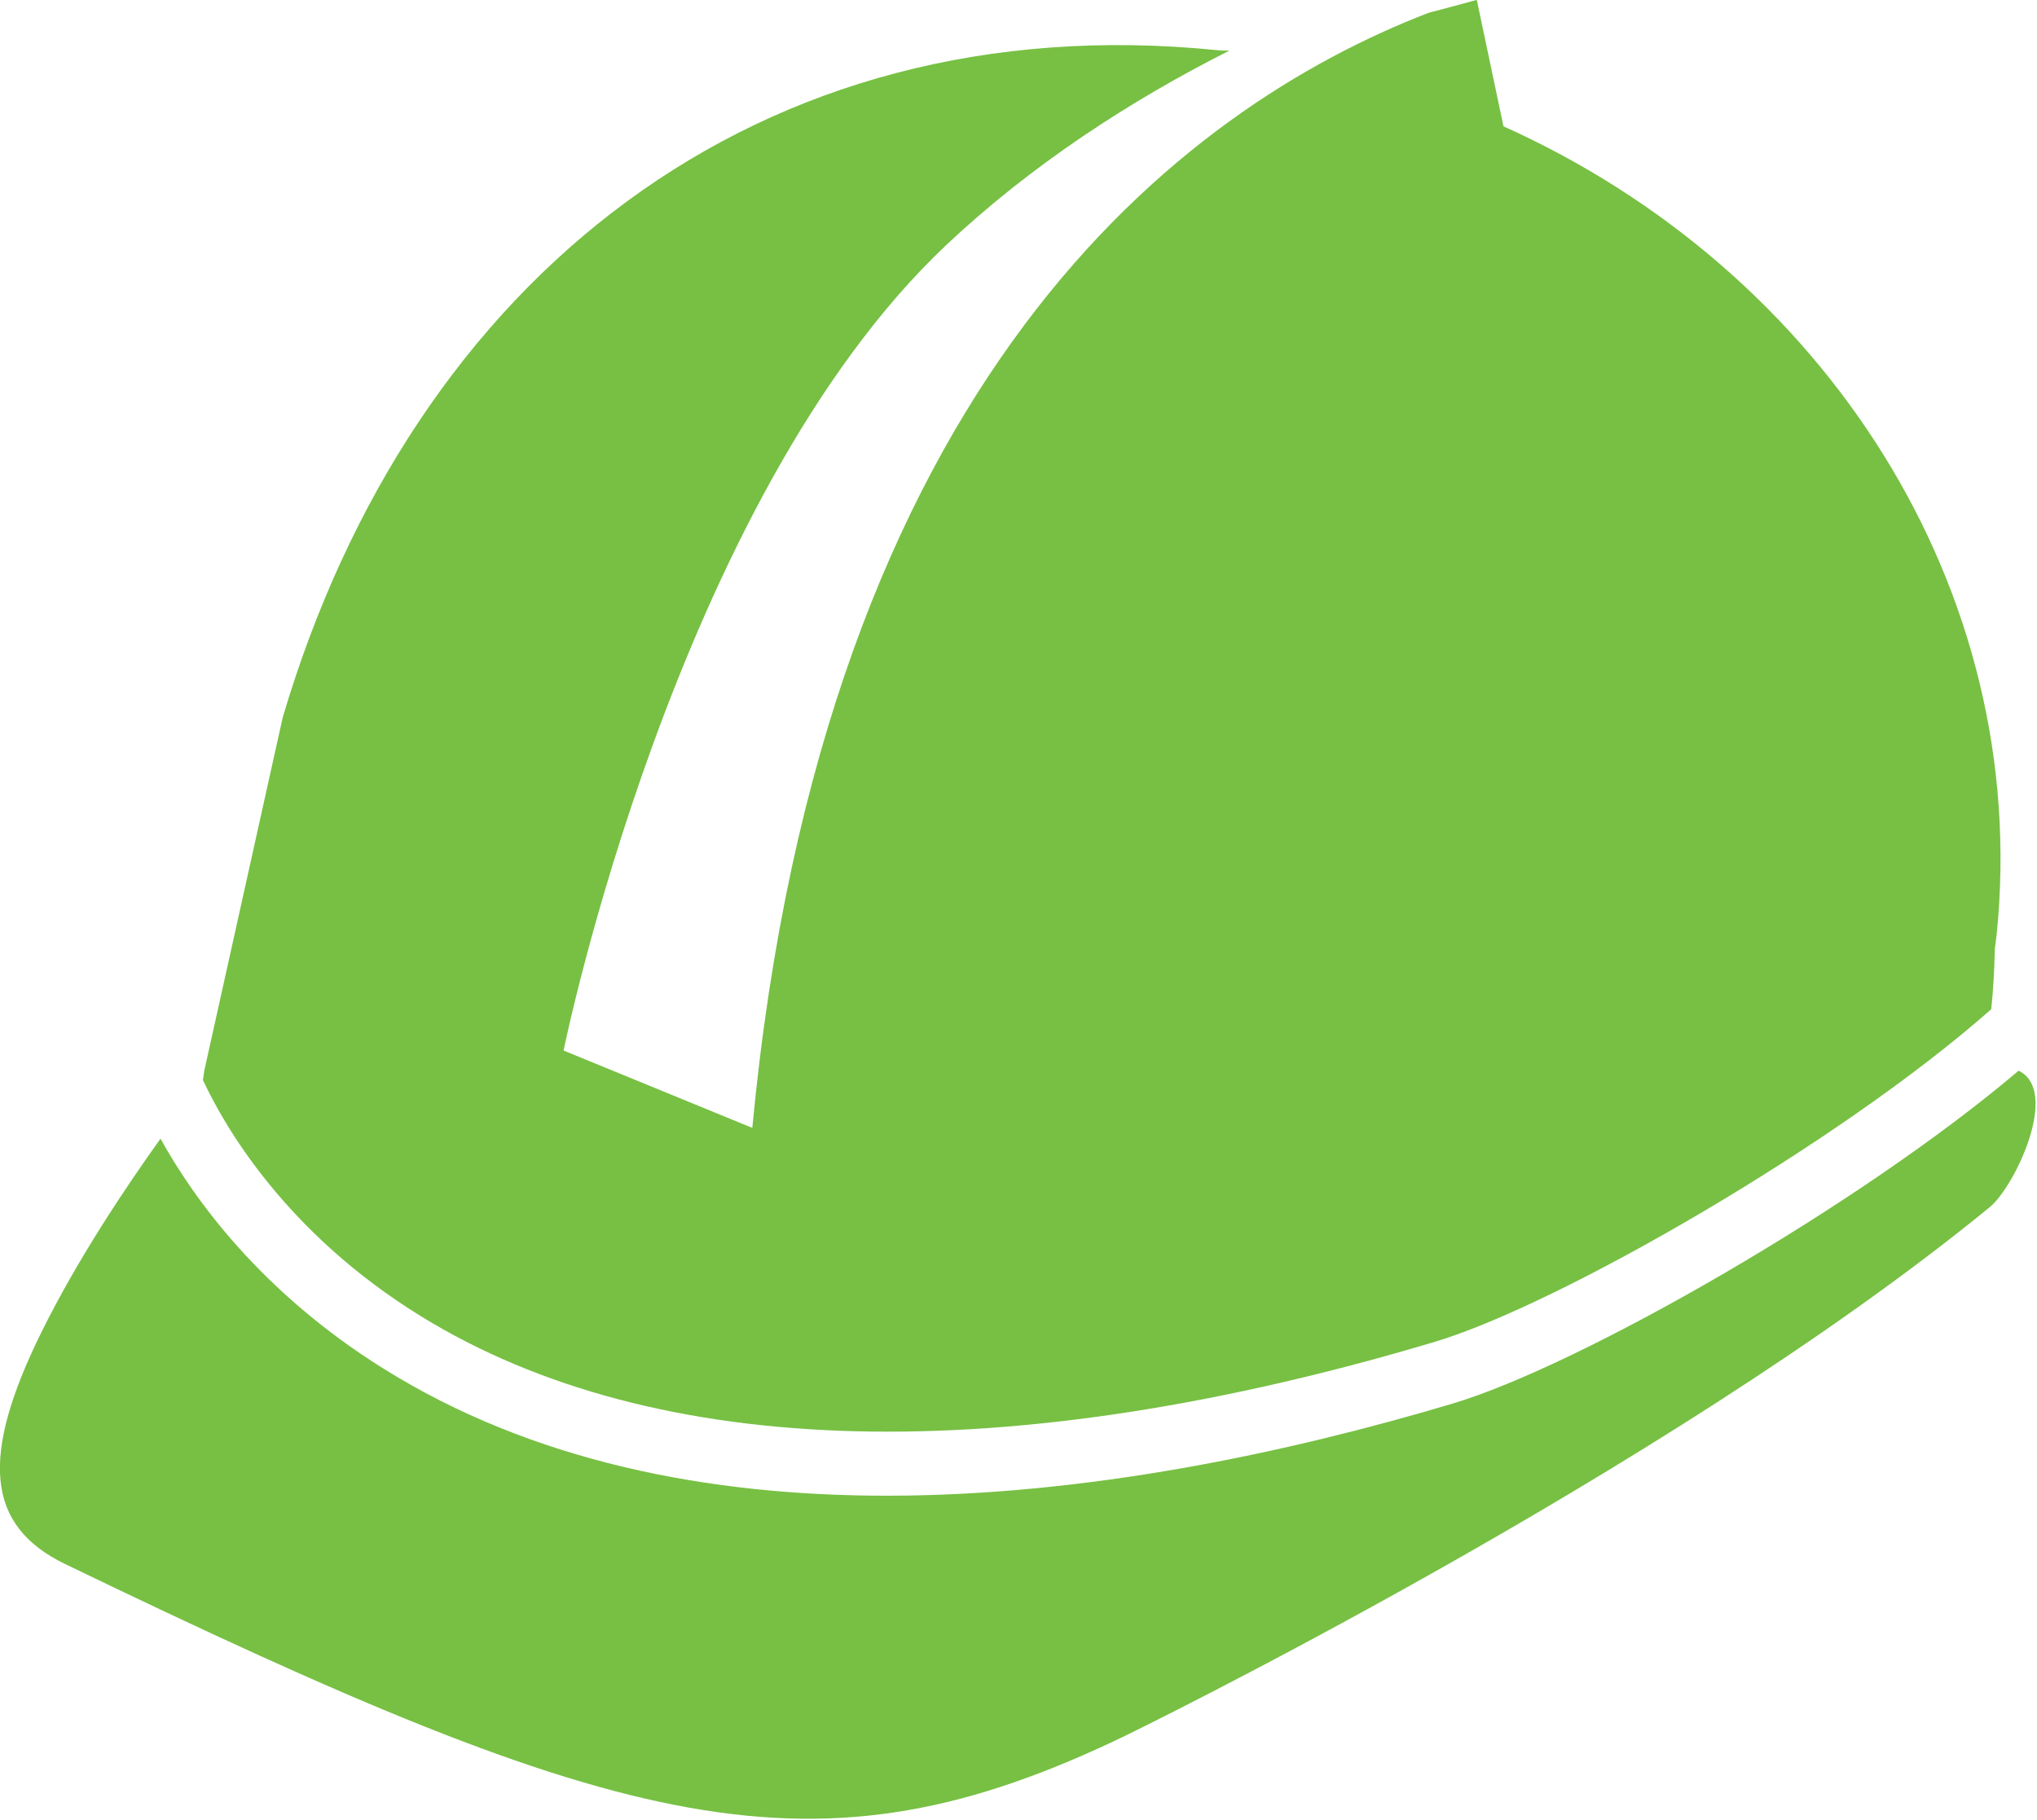 <?xml version="1.0" encoding="UTF-8" standalone="no"?>
<!-- Created with Inkscape (http://www.inkscape.org/) -->

<svg
   xmlns:dc="http://purl.org/dc/elements/1.1/"
   xmlns:cc="http://creativecommons.org/ns#"
   xmlns:rdf="http://www.w3.org/1999/02/22-rdf-syntax-ns#"
   xmlns:svg="http://www.w3.org/2000/svg"
   xmlns="http://www.w3.org/2000/svg"
   xmlns:sodipodi="http://sodipodi.sourceforge.net/DTD/sodipodi-0.dtd"
   xmlns:inkscape="http://www.inkscape.org/namespaces/inkscape"
   width="44.76"
   height="40"
   id="svg4923"
   version="1.1"
   inkscape:version="0.48.4 r9939"
   sodipodi:docname="industriales.svg">
  <defs
     id="defs4925" />
  <sodipodi:namedview
     id="base"
     pagecolor="#ffffff"
     bordercolor="#666666"
     borderopacity="1.0"
     inkscape:pageopacity="0.0"
     inkscape:pageshadow="2"
     inkscape:zoom="1.4"
     inkscape:cx="319.43633"
     inkscape:cy="-64.385829"
     inkscape:document-units="px"
     inkscape:current-layer="layer1"
     showgrid="false"
     fit-margin-top="0"
     fit-margin-left="0"
     fit-margin-right="0"
     fit-margin-bottom="0"
     inkscape:window-width="1920"
     inkscape:window-height="1028"
     inkscape:window-x="-8"
     inkscape:window-y="-8"
     inkscape:window-maximized="1" />
  <g
     inkscape:label="Capa 1"
     inkscape:groupmode="layer"
     id="layer1"
     transform="translate(-417.857,-452.577)">
    <g
       id="g3390"
       transform="matrix(0.497,0,0,0.497,415.37,447.711)"
       style="fill:#77c043;fill-opacity:1">
      <path
         style="fill:#77c043;fill-opacity:1"
         inkscape:connector-curvature="0"
         d="m 23.608,67.989 c 10.377,6.398 25.873,6.794 44.814,1.141 5.481,-1.635 17.9,-8.771 24.619,-14.713 0.074,-0.695 0.136,-1.565 0.159,-2.676 0.026,-0.214 0.061,-0.425 0.082,-0.64 1.546,-15.282 -7.63,-29.354 -21.806,-35.724 l -1.18,-5.593 c 0,0 -0.862,0.244 -2.127,0.571 -10.921,4.22 -26.778,16.154 -29.904,49.31 l -8.344,-3.421 c 0,0 4.928,-24.318 16.928,-35.627 3.722,-3.507 8.116,-6.376 12.51,-8.588 -0.193,0.002 -0.371,-0.002 -0.525,-0.018 -20.306,-2.054 -35.579,10.07 -41.33,29.501 l -3.466,15.614 -0.062,0.423 c 0.927,1.995 3.626,6.738 9.632,10.44 z"
         id="path3392" />
      <path
         style="fill:#77c043;fill-opacity:1"
         inkscape:connector-curvature="0"
         d="m 44.205,75.929 c -7.862,0 -15.669,-1.501 -22.272,-5.636 -5.423,-3.395 -8.372,-7.514 -9.833,-10.152 -1.516,2.117 -3.657,5.31 -5.247,8.523 -2.734,5.524 -2.486,8.588 1.036,10.289 24.842,11.999 33.157,14.2 46.852,7.597 0,0 23.832,-11.592 38.234,-23.38 1.1,-0.9 3.127,-5.141 1.277,-6.035 -7.122,6.045 -19.455,13.059 -25.018,14.718 -7.32,2.184 -16.209,4.076 -25.029,4.076 z"
         id="path3394" />
    </g>
  </g>
</svg>
